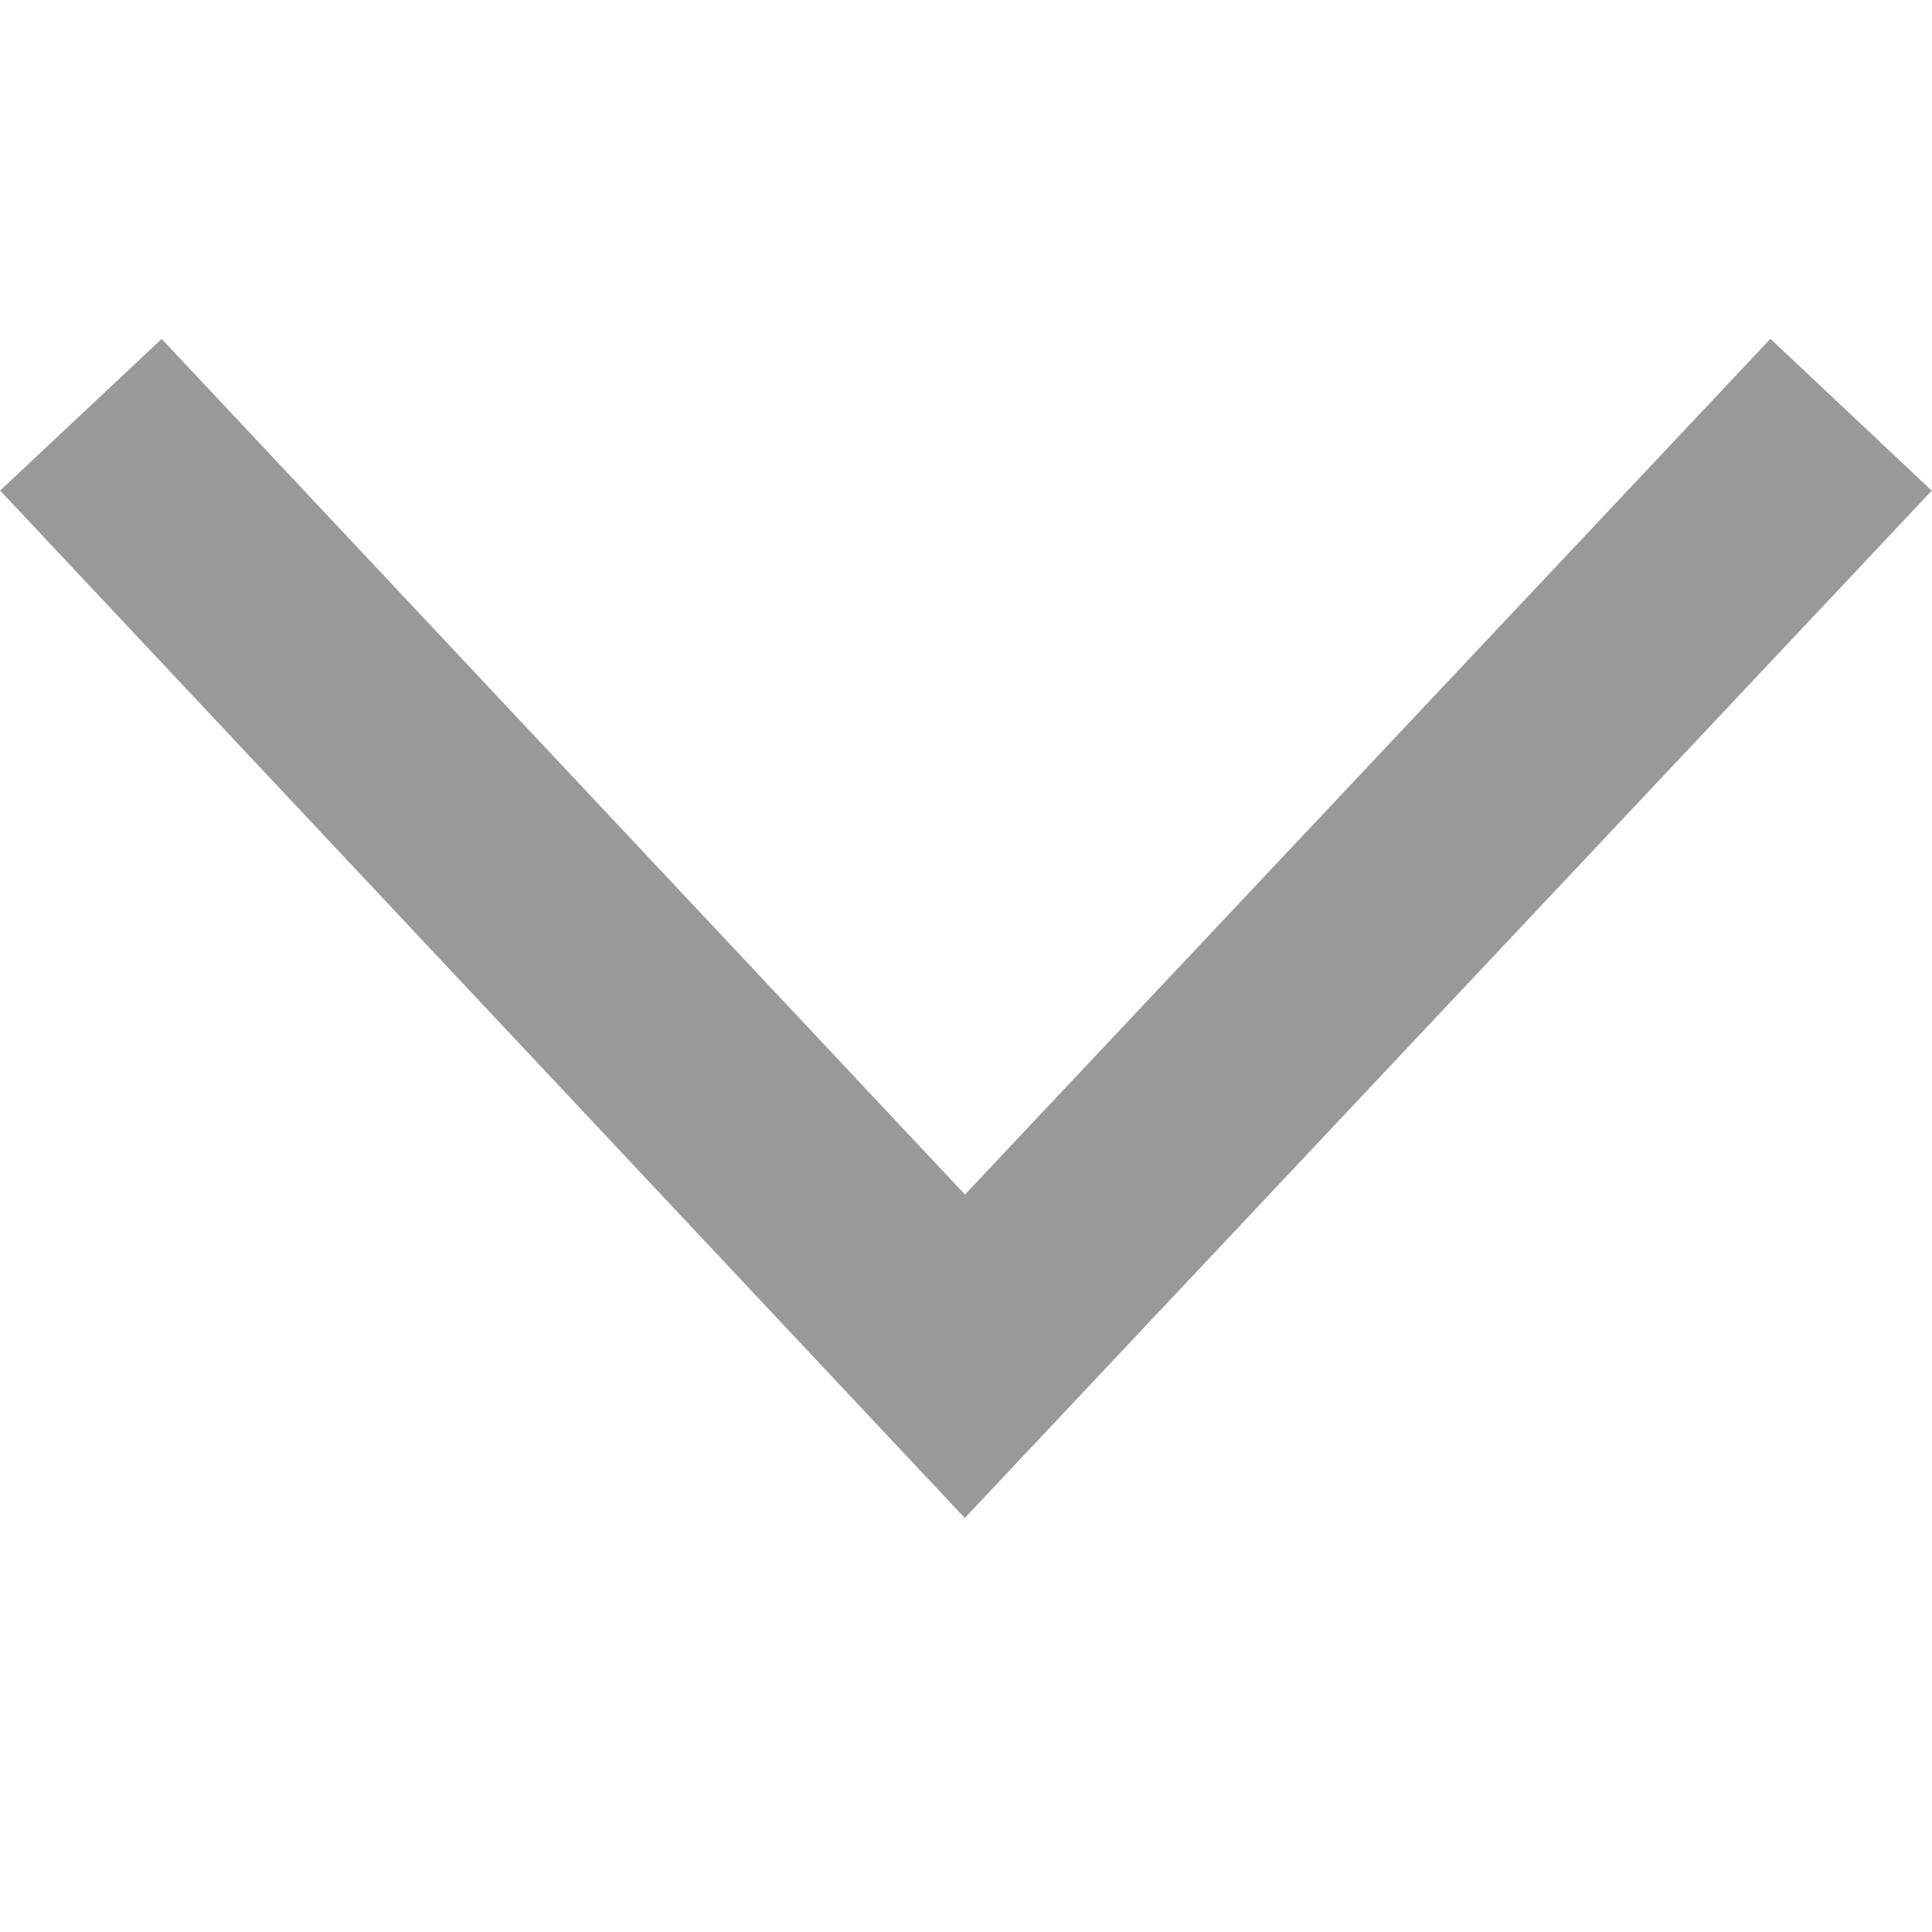 <svg viewBox="0 0 24 24" xmlns="http://www.w3.org/2000/svg" fill-rule="evenodd" clip-rule="evenodd"><path d="M22.995 5.152L11.986 16.848 1.005 5.152" fill="none" stroke="#999" stroke-width="2.752"/></svg>